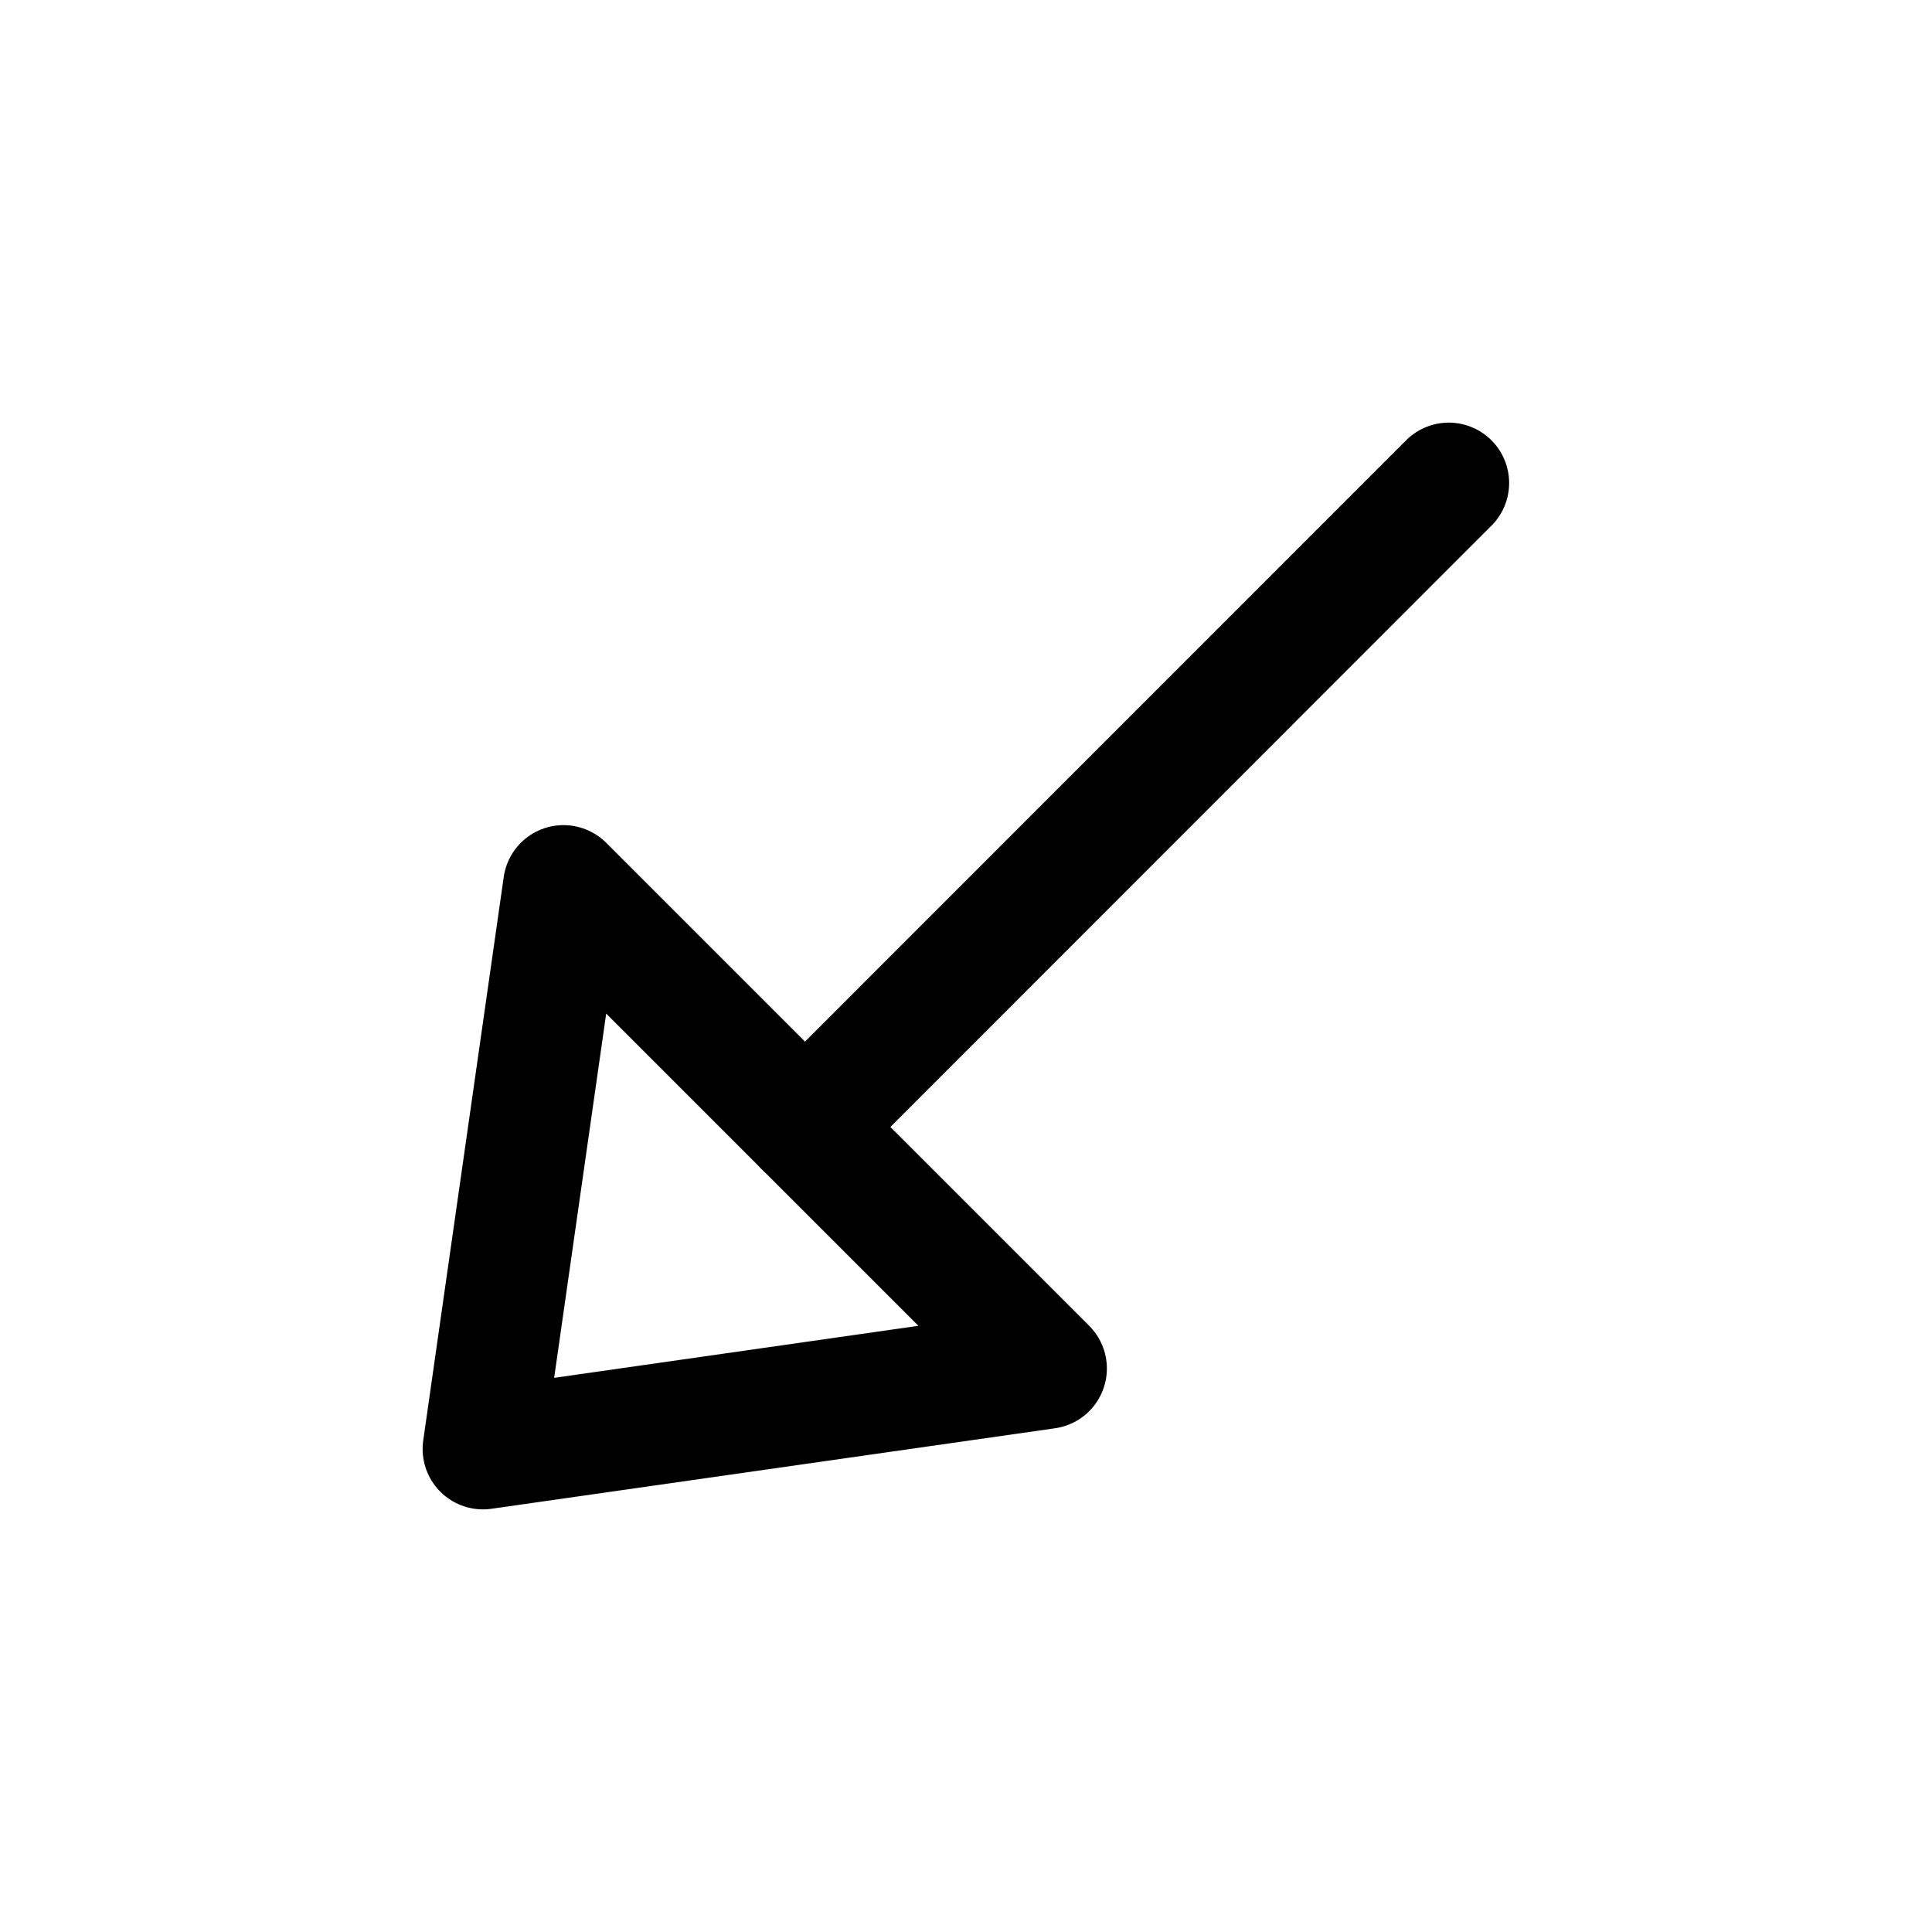 <svg width="24" height="24" viewBox="0 0 24 24" fill="none" xmlns="http://www.w3.org/2000/svg">
    <path d="M7 11L6 18L13 17L7 11Z" stroke="currentColor" stroke-width="1.5" stroke-linejoin="round"/>
    <path d="M10 14L17.997 6" stroke="currentColor" stroke-width="1.5" stroke-linecap="round" stroke-linejoin="round"/>
</svg>
